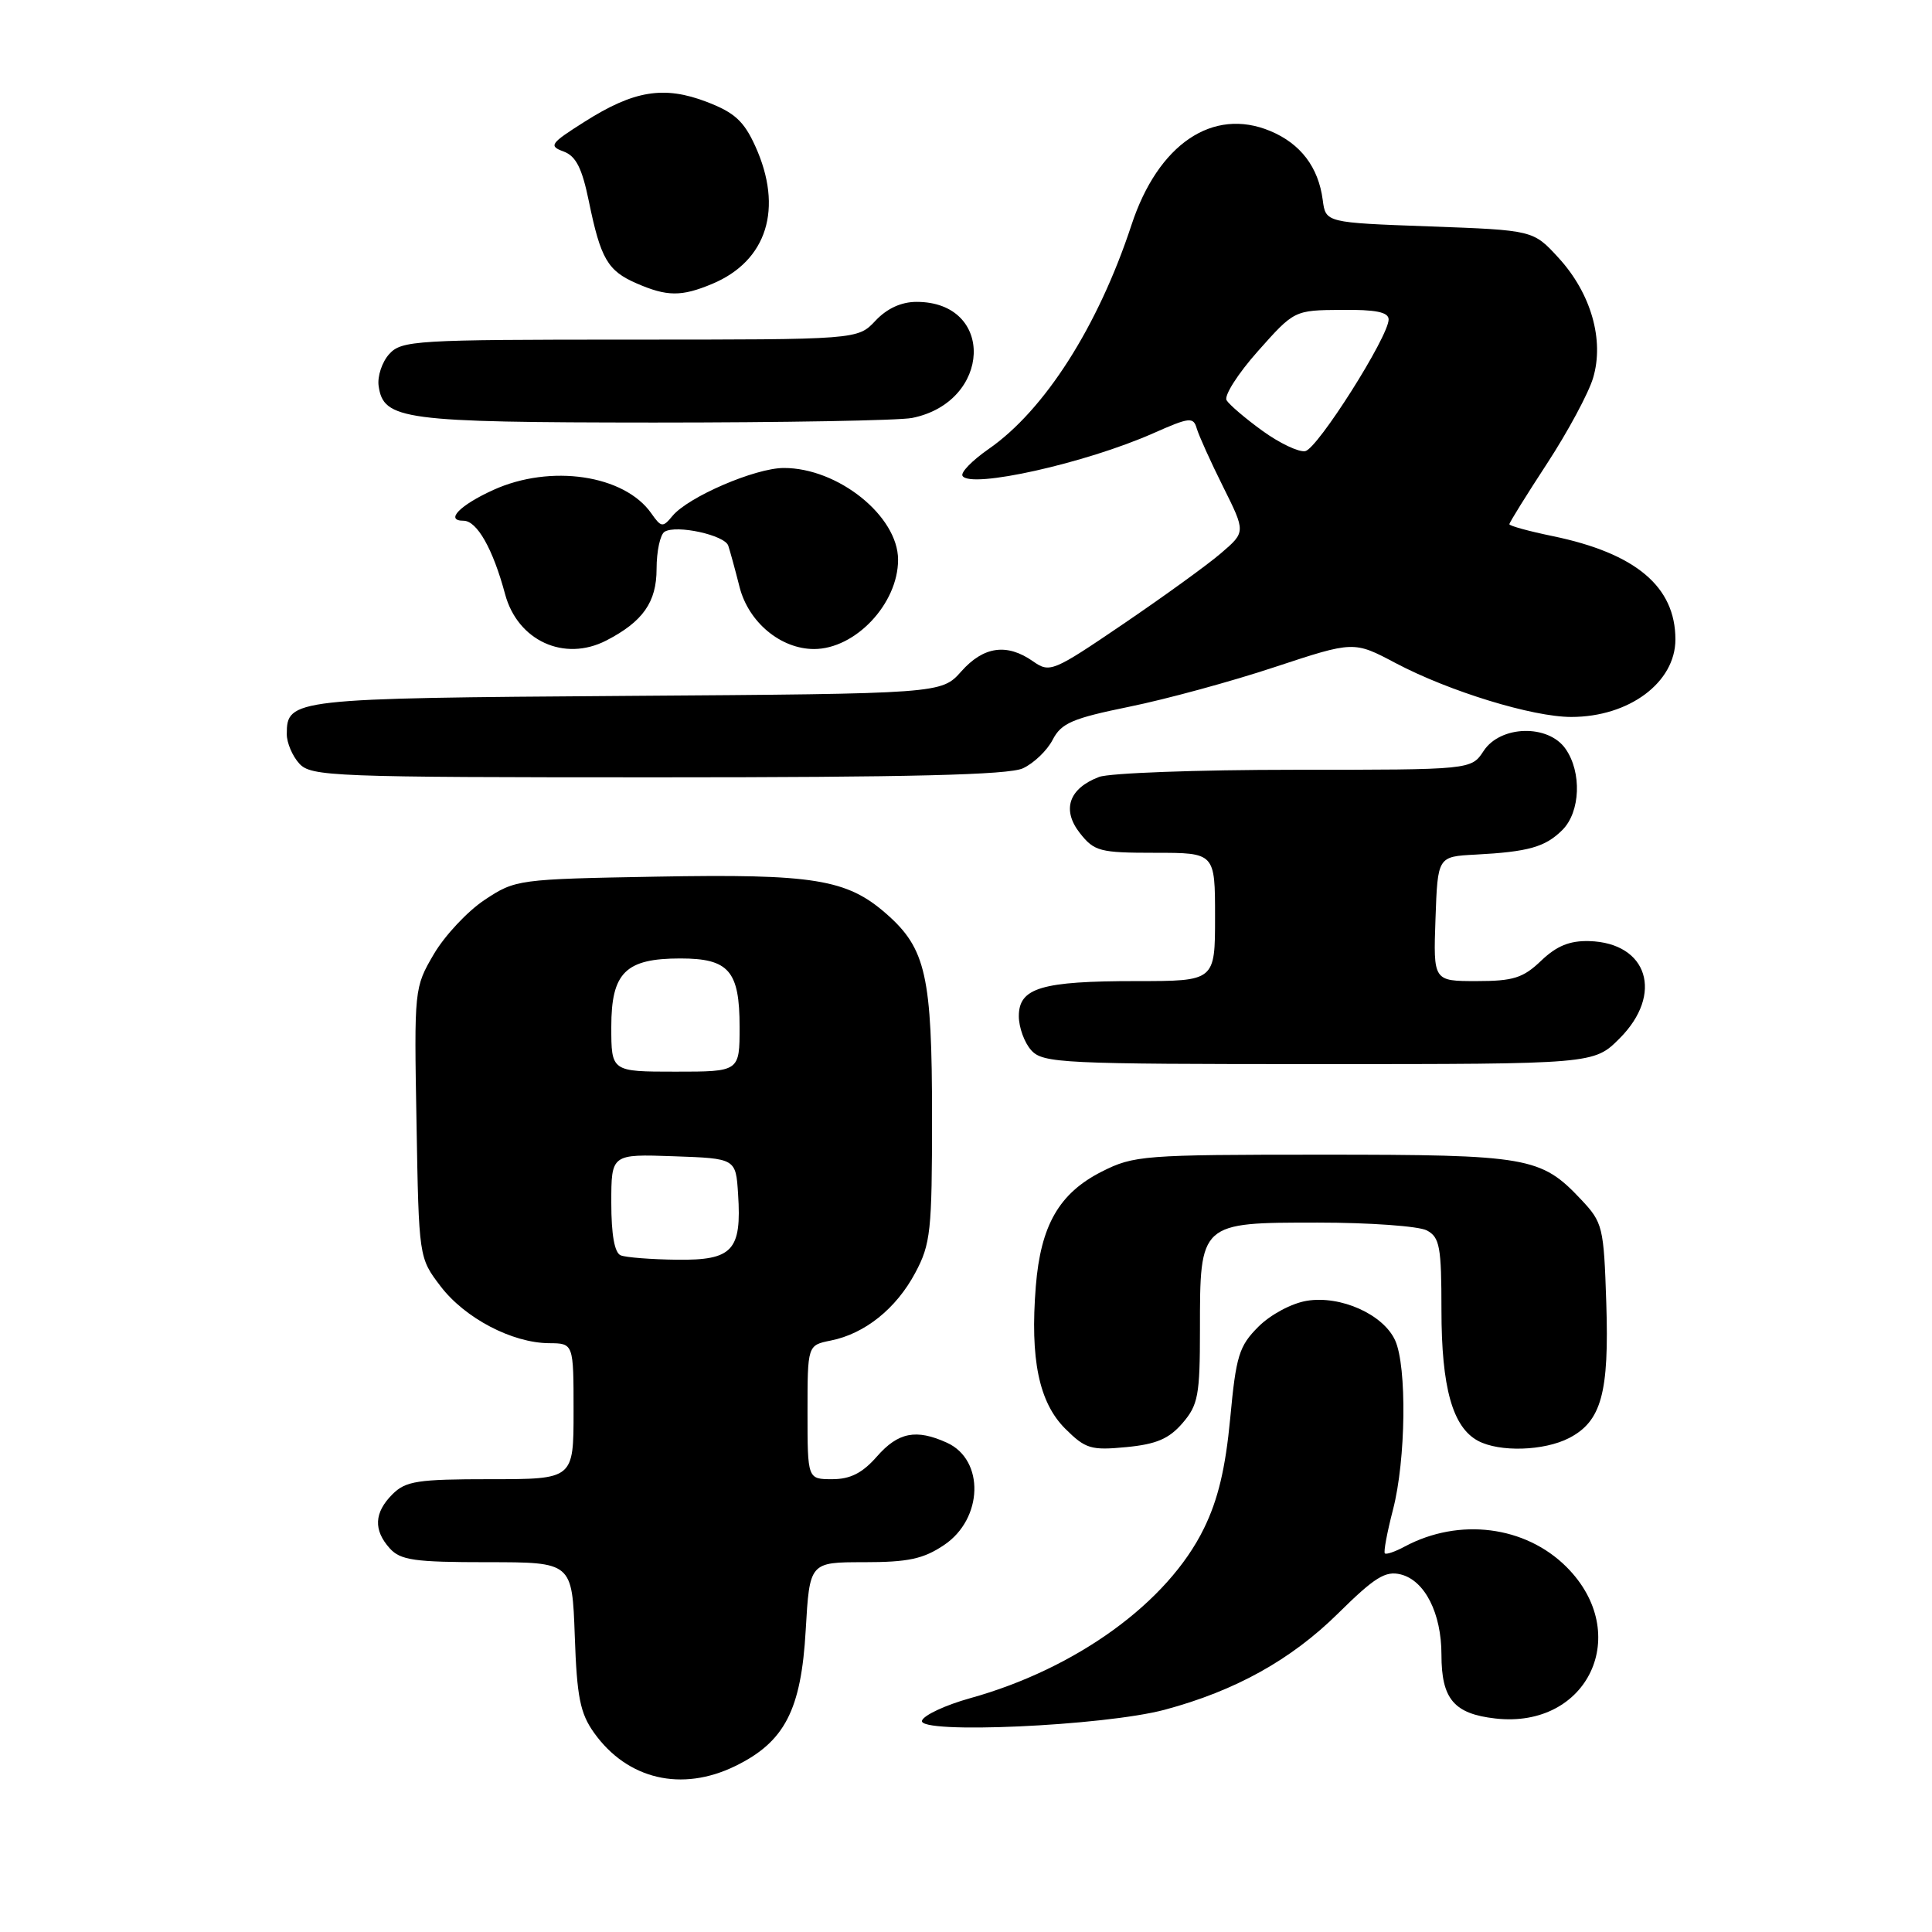 <?xml version="1.0" encoding="UTF-8" standalone="no"?>
<!DOCTYPE svg PUBLIC "-//W3C//DTD SVG 1.1//EN" "http://www.w3.org/Graphics/SVG/1.1/DTD/svg11.dtd" >
<svg xmlns="http://www.w3.org/2000/svg" xmlns:xlink="http://www.w3.org/1999/xlink" version="1.1" viewBox="0 0 256 256">
 <g >
 <path fill="currentColor"
d=" M 97.43 234.01 C 103.97 230.82 106.16 226.60 106.76 216.01 C 107.28 207.00 107.28 207.00 114.49 207.00 C 120.34 207.00 122.35 206.57 125.10 204.72 C 130.27 201.25 130.49 193.45 125.48 191.17 C 121.39 189.31 119.01 189.78 116.19 193.00 C 114.27 195.19 112.67 196.00 110.28 196.00 C 107.00 196.00 107.00 196.00 107.00 187.12 C 107.00 178.25 107.00 178.25 110.08 177.63 C 114.59 176.73 118.74 173.41 121.27 168.67 C 123.32 164.84 123.50 163.15 123.50 148.00 C 123.50 129.30 122.69 125.69 117.45 121.09 C 112.21 116.49 107.83 115.78 86.98 116.16 C 68.63 116.49 68.29 116.54 64.23 119.23 C 61.96 120.73 58.93 123.97 57.49 126.42 C 54.89 130.86 54.87 131.03 55.19 148.78 C 55.50 166.66 55.50 166.66 58.38 170.44 C 61.61 174.67 67.85 177.94 72.75 177.98 C 76.00 178.00 76.00 178.00 76.00 187.00 C 76.00 196.00 76.00 196.00 65.00 196.00 C 55.33 196.00 53.76 196.24 52.00 198.00 C 49.57 200.43 49.46 202.74 51.65 205.17 C 53.07 206.74 54.93 207.00 64.56 207.00 C 75.81 207.00 75.81 207.00 76.16 216.75 C 76.44 224.87 76.87 227.02 78.72 229.61 C 83.13 235.79 90.33 237.48 97.43 234.01 Z  M 154.33 226.55 C 163.69 224.04 171.09 219.93 177.33 213.76 C 182.16 208.99 183.58 208.11 185.61 208.62 C 188.80 209.42 191.00 213.77 191.00 219.26 C 191.00 225.13 192.66 227.09 198.15 227.71 C 210.45 229.10 216.38 216.45 207.57 207.63 C 202.11 202.18 193.35 201.07 186.14 204.92 C 184.87 205.61 183.68 206.01 183.50 205.83 C 183.31 205.65 183.80 203.04 184.58 200.03 C 186.29 193.46 186.44 181.06 184.86 177.60 C 183.29 174.16 177.65 171.63 173.17 172.36 C 171.15 172.69 168.35 174.19 166.74 175.80 C 164.18 178.36 163.78 179.65 163.01 187.93 C 162.38 194.58 161.40 198.71 159.52 202.54 C 154.74 212.32 142.64 221.10 128.55 225.02 C 125.28 225.93 122.41 227.27 122.17 227.99 C 121.56 229.81 146.29 228.70 154.33 226.55 Z  M 156.69 188.57 C 158.76 186.17 159.00 184.88 159.00 176.17 C 159.00 161.96 158.96 162.00 174.62 162.00 C 181.50 162.00 188.00 162.47 189.07 163.04 C 190.77 163.95 191.00 165.20 191.00 173.57 C 191.00 183.86 192.47 189.11 195.85 190.92 C 198.70 192.44 204.59 192.26 207.91 190.55 C 212.20 188.33 213.23 184.56 212.84 172.63 C 212.51 162.55 212.38 162.00 209.50 158.94 C 204.18 153.29 202.50 153.00 175.24 153.00 C 151.49 153.00 150.23 153.10 145.98 155.25 C 140.34 158.11 137.90 162.36 137.25 170.44 C 136.48 180.09 137.66 185.81 141.13 189.29 C 143.83 191.98 144.55 192.20 149.24 191.75 C 153.22 191.37 154.90 190.65 156.69 188.57 Z  M 214.60 137.60 C 220.47 131.73 218.35 124.93 210.58 124.70 C 207.99 124.63 206.26 125.34 204.21 127.30 C 201.82 129.59 200.52 130.00 195.65 130.00 C 189.92 130.00 189.92 130.00 190.21 121.75 C 190.50 113.50 190.50 113.50 195.50 113.24 C 202.52 112.87 204.76 112.24 207.03 109.97 C 209.41 107.59 209.62 102.33 207.44 99.22 C 205.15 95.94 198.82 96.10 196.59 99.50 C 194.95 102.00 194.95 102.00 171.54 102.00 C 158.67 102.00 147.00 102.43 145.63 102.95 C 141.63 104.47 140.66 107.30 143.09 110.39 C 145.00 112.81 145.72 113.00 153.07 113.00 C 161.00 113.00 161.00 113.00 161.00 121.50 C 161.00 130.00 161.00 130.00 150.57 130.00 C 137.98 130.00 135.00 130.89 135.00 134.65 C 135.00 136.13 135.74 138.17 136.65 139.17 C 138.20 140.88 140.72 141.00 174.75 141.00 C 211.20 141.00 211.20 141.00 214.60 137.60 Z  M 135.53 101.81 C 136.97 101.15 138.75 99.45 139.48 98.03 C 140.63 95.81 142.08 95.19 149.66 93.64 C 154.52 92.65 163.20 90.29 168.94 88.38 C 179.39 84.93 179.39 84.93 184.94 87.87 C 192.04 91.62 203.07 95.00 208.20 95.00 C 215.86 95.00 222.00 90.43 222.00 84.73 C 222.00 77.73 216.75 73.32 205.75 71.04 C 202.59 70.39 200.00 69.68 200.00 69.46 C 200.00 69.24 202.25 65.62 205.00 61.41 C 207.75 57.20 210.49 52.10 211.09 50.09 C 212.60 45.06 210.82 38.86 206.52 34.17 C 203.16 30.50 203.16 30.50 189.41 30.00 C 175.66 29.50 175.66 29.50 175.27 26.50 C 174.70 22.15 172.34 19.04 168.32 17.36 C 160.71 14.18 153.45 19.09 149.93 29.80 C 145.51 43.23 138.41 54.37 130.98 59.51 C 128.81 61.02 127.26 62.61 127.54 63.06 C 128.60 64.78 143.83 61.38 152.79 57.42 C 157.64 55.27 158.13 55.22 158.58 56.79 C 158.86 57.73 160.42 61.20 162.07 64.50 C 165.06 70.50 165.06 70.50 161.78 73.31 C 159.98 74.86 154.15 79.07 148.84 82.68 C 139.49 89.03 139.11 89.19 136.87 87.62 C 133.42 85.21 130.33 85.64 127.38 88.96 C 124.74 91.92 124.74 91.92 83.02 92.21 C 38.68 92.52 38.00 92.60 38.00 97.29 C 38.00 98.42 38.74 100.17 39.65 101.17 C 41.21 102.89 44.01 103.00 87.11 103.00 C 120.49 103.00 133.62 102.68 135.53 101.81 Z  M 80.32 84.88 C 85.19 82.37 87.00 79.79 87.00 75.38 C 87.00 73.04 87.48 70.82 88.06 70.46 C 89.62 69.50 96.04 70.90 96.50 72.31 C 96.72 72.96 97.40 75.43 98.00 77.80 C 99.19 82.45 103.44 85.99 107.85 86.00 C 113.33 86.01 119.00 80.00 119.00 74.17 C 119.00 68.38 111.03 61.99 103.85 62.01 C 100.05 62.02 91.20 65.84 89.11 68.36 C 87.82 69.92 87.62 69.90 86.30 68.02 C 82.73 62.92 72.96 61.47 65.37 64.92 C 60.92 66.94 58.92 69.00 61.42 69.00 C 63.20 69.00 65.32 72.73 66.93 78.74 C 68.59 84.90 74.76 87.73 80.32 84.88 Z  M 120.86 55.38 C 131.39 53.27 131.90 40.00 121.45 40.00 C 119.43 40.00 117.53 40.87 116.00 42.50 C 113.65 45.00 113.65 45.00 83.48 45.00 C 55.01 45.00 53.21 45.11 51.57 46.92 C 50.62 47.97 49.99 49.87 50.17 51.14 C 50.81 55.63 53.39 55.97 86.62 55.99 C 103.74 55.99 119.15 55.72 120.86 55.38 Z  M 94.36 37.62 C 101.64 34.58 103.82 27.61 100.08 19.37 C 98.57 16.04 97.32 14.91 93.65 13.50 C 87.97 11.33 84.00 11.98 77.43 16.15 C 72.91 19.01 72.68 19.34 74.67 20.07 C 76.32 20.68 77.12 22.26 78.03 26.69 C 79.59 34.29 80.52 35.88 84.33 37.54 C 88.39 39.31 90.29 39.32 94.36 37.62 Z  M 82.25 166.34 C 81.43 166.01 81.00 163.61 81.00 159.38 C 81.00 152.92 81.00 152.92 89.25 153.21 C 97.50 153.50 97.50 153.50 97.80 158.22 C 98.29 165.71 97.07 167.01 89.71 166.92 C 86.30 166.88 82.94 166.62 82.25 166.34 Z  M 81.00 136.06 C 81.00 128.87 82.89 127.00 90.15 127.00 C 96.58 127.00 98.00 128.64 98.00 136.07 C 98.00 142.00 98.00 142.00 89.50 142.00 C 81.00 142.00 81.00 142.00 81.00 136.06 Z  M 167.30 57.10 C 165.04 55.47 162.90 53.64 162.53 53.04 C 162.16 52.45 164.02 49.52 166.68 46.53 C 171.50 41.11 171.50 41.11 177.75 41.06 C 182.31 41.01 184.00 41.36 184.00 42.33 C 184.00 44.60 174.58 59.47 172.95 59.78 C 172.10 59.94 169.55 58.73 167.30 57.10 Z "/>
</g>
</svg>